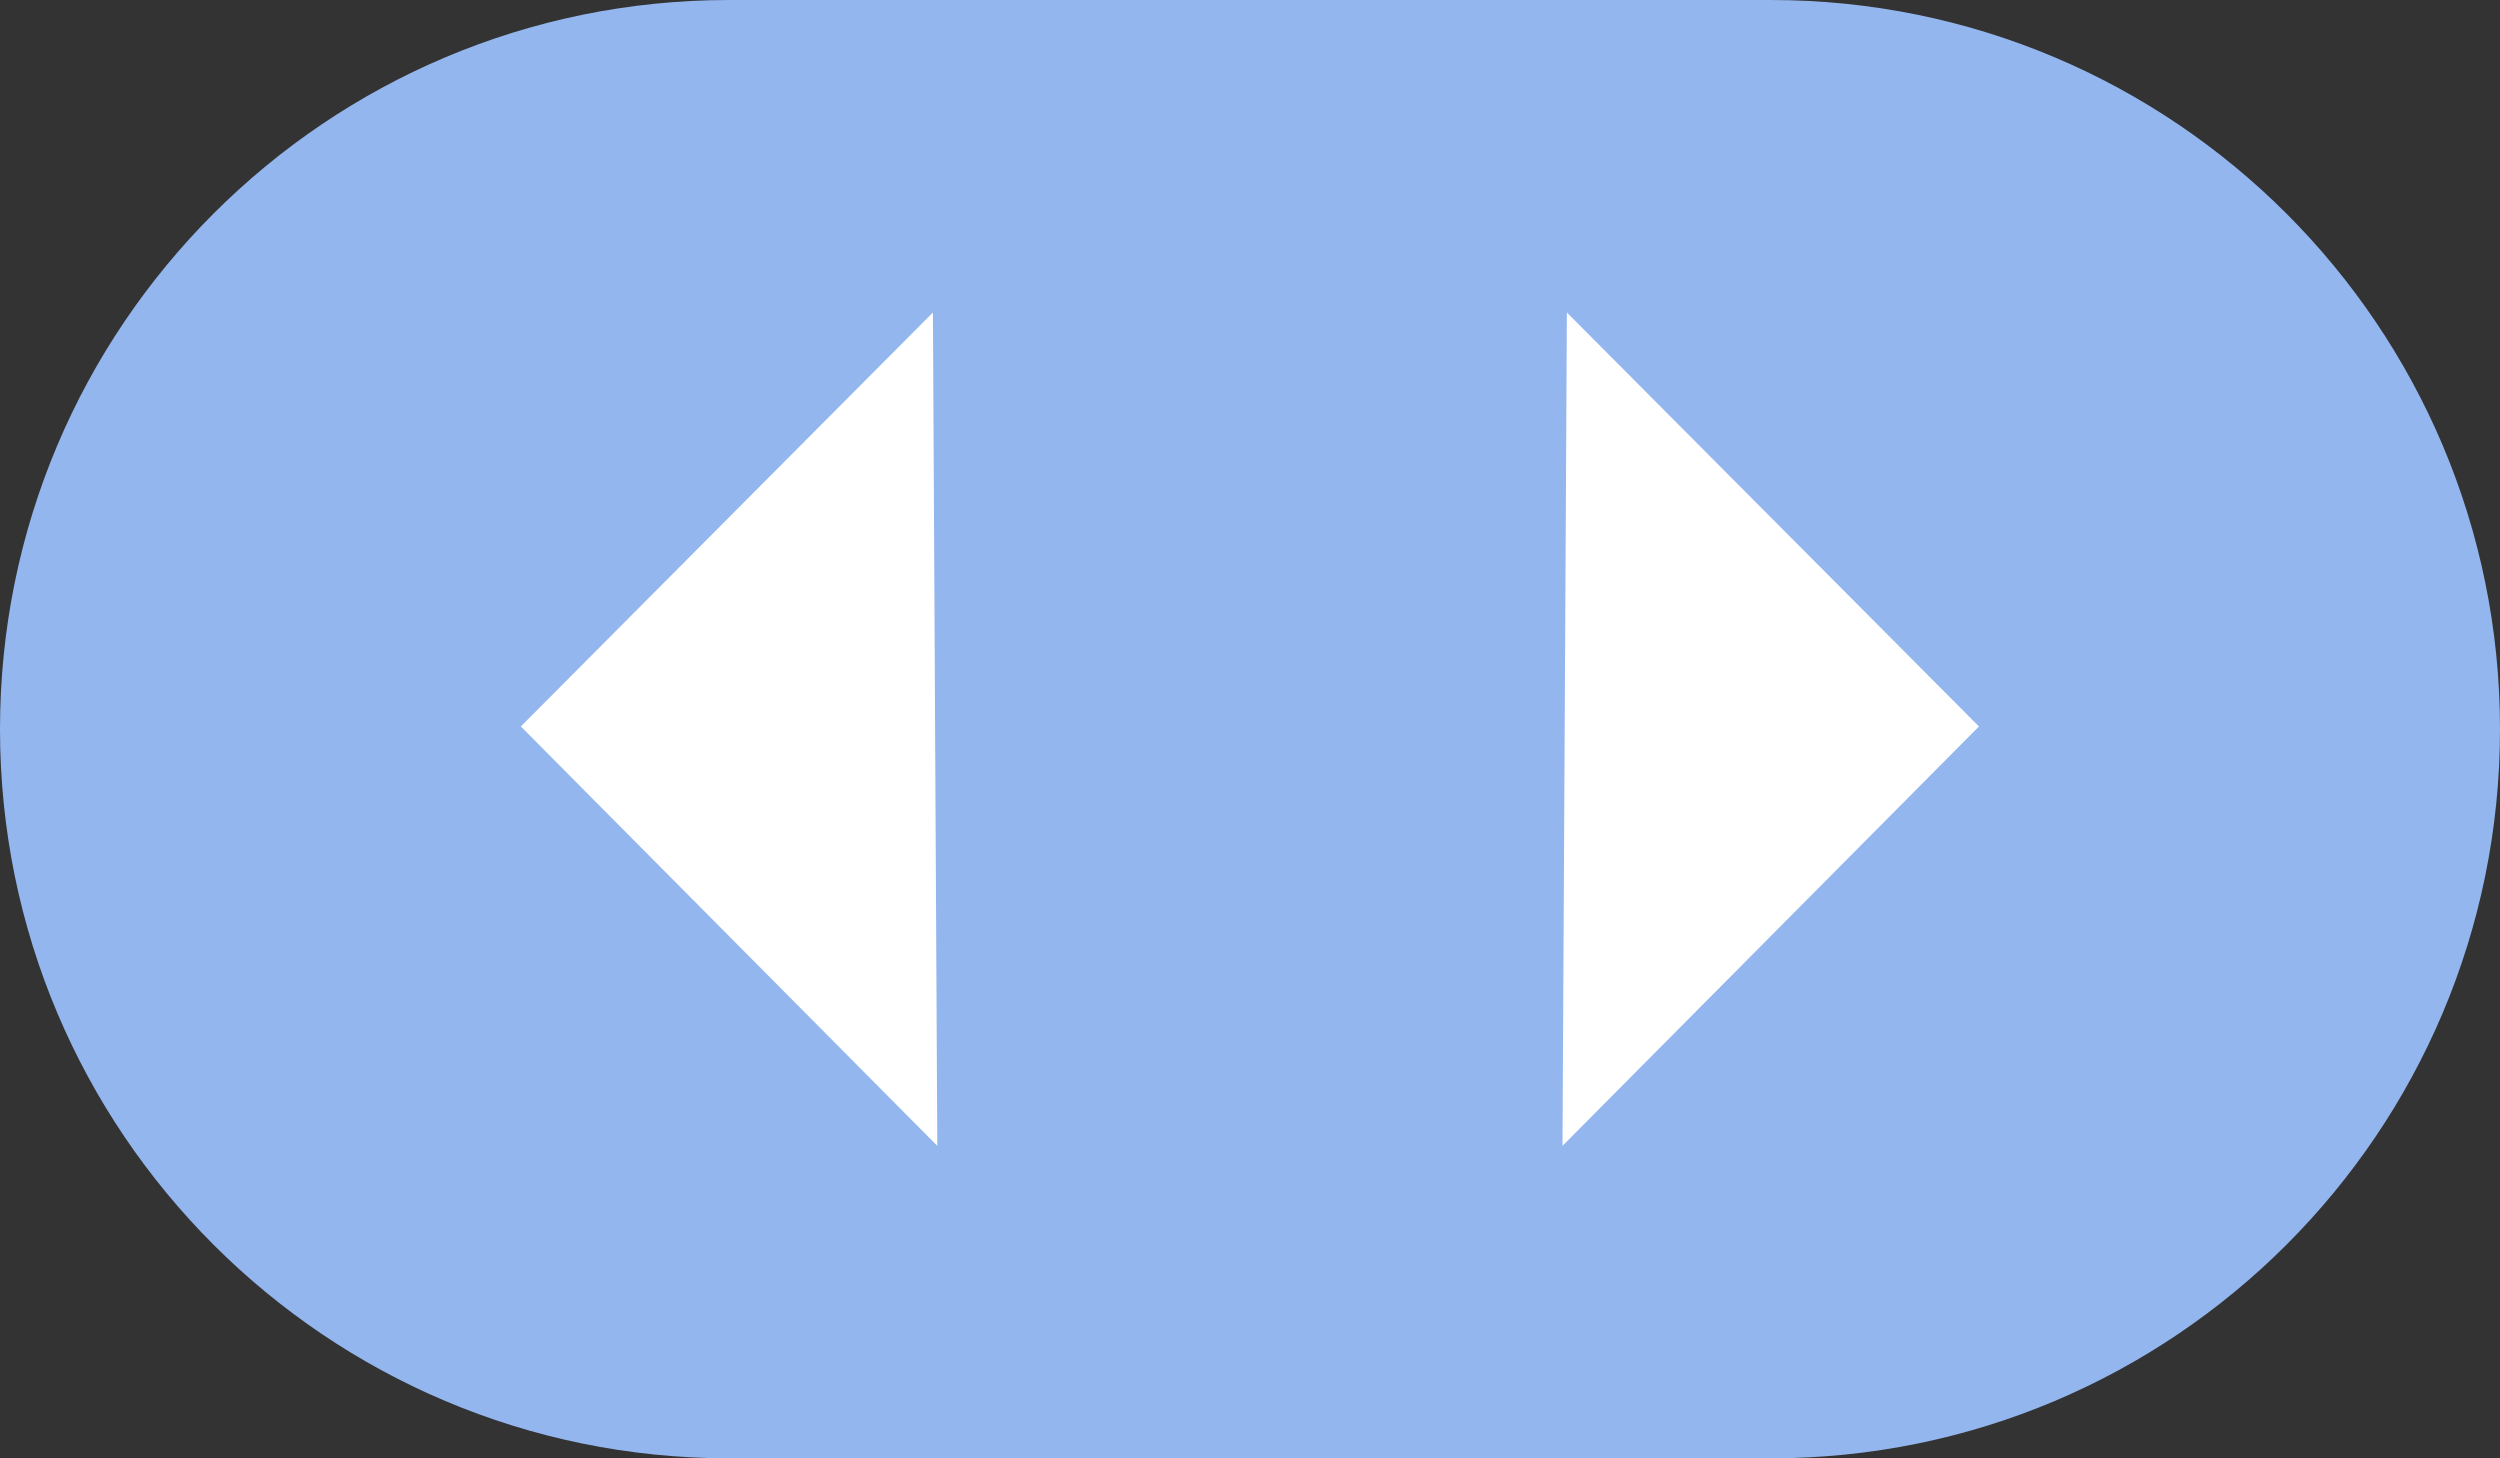 <?xml version="1.0" encoding="UTF-8"?>
<svg width="24px" height="14px" viewBox="0 0 24 14" version="1.1" xmlns="http://www.w3.org/2000/svg" xmlns:xlink="http://www.w3.org/1999/xlink">
    <rect x="0" y="0" width="24" height="14" fill="#333333" stroke="none"/>
    <title>编组 66</title>
    <g id="页面-1" stroke="none" stroke-width="1" fill="none" fill-rule="evenodd">
        <g id="编组-66">
            <path d="M7,0 L17,0 C20.866,-7.10171439e-16 24,3.134 24,7 C24,10.866 20.866,14 17,14 L7,14 C3.134,14 4.73447626e-16,10.866 0,7 C-4.73447626e-16,3.134 3.134,7.10171439e-16 7,0 Z" id="矩形" fill="#93B6EF"></path>
            <path d="M15.042,3 L18.998,6.974 L15,11 L15.042,3 Z M8.956,3 L8.998,11 L5,6.974 L8.956,3 Z" id="形状结合" fill="#FFFFFF"></path>
        </g>
    </g>
</svg>